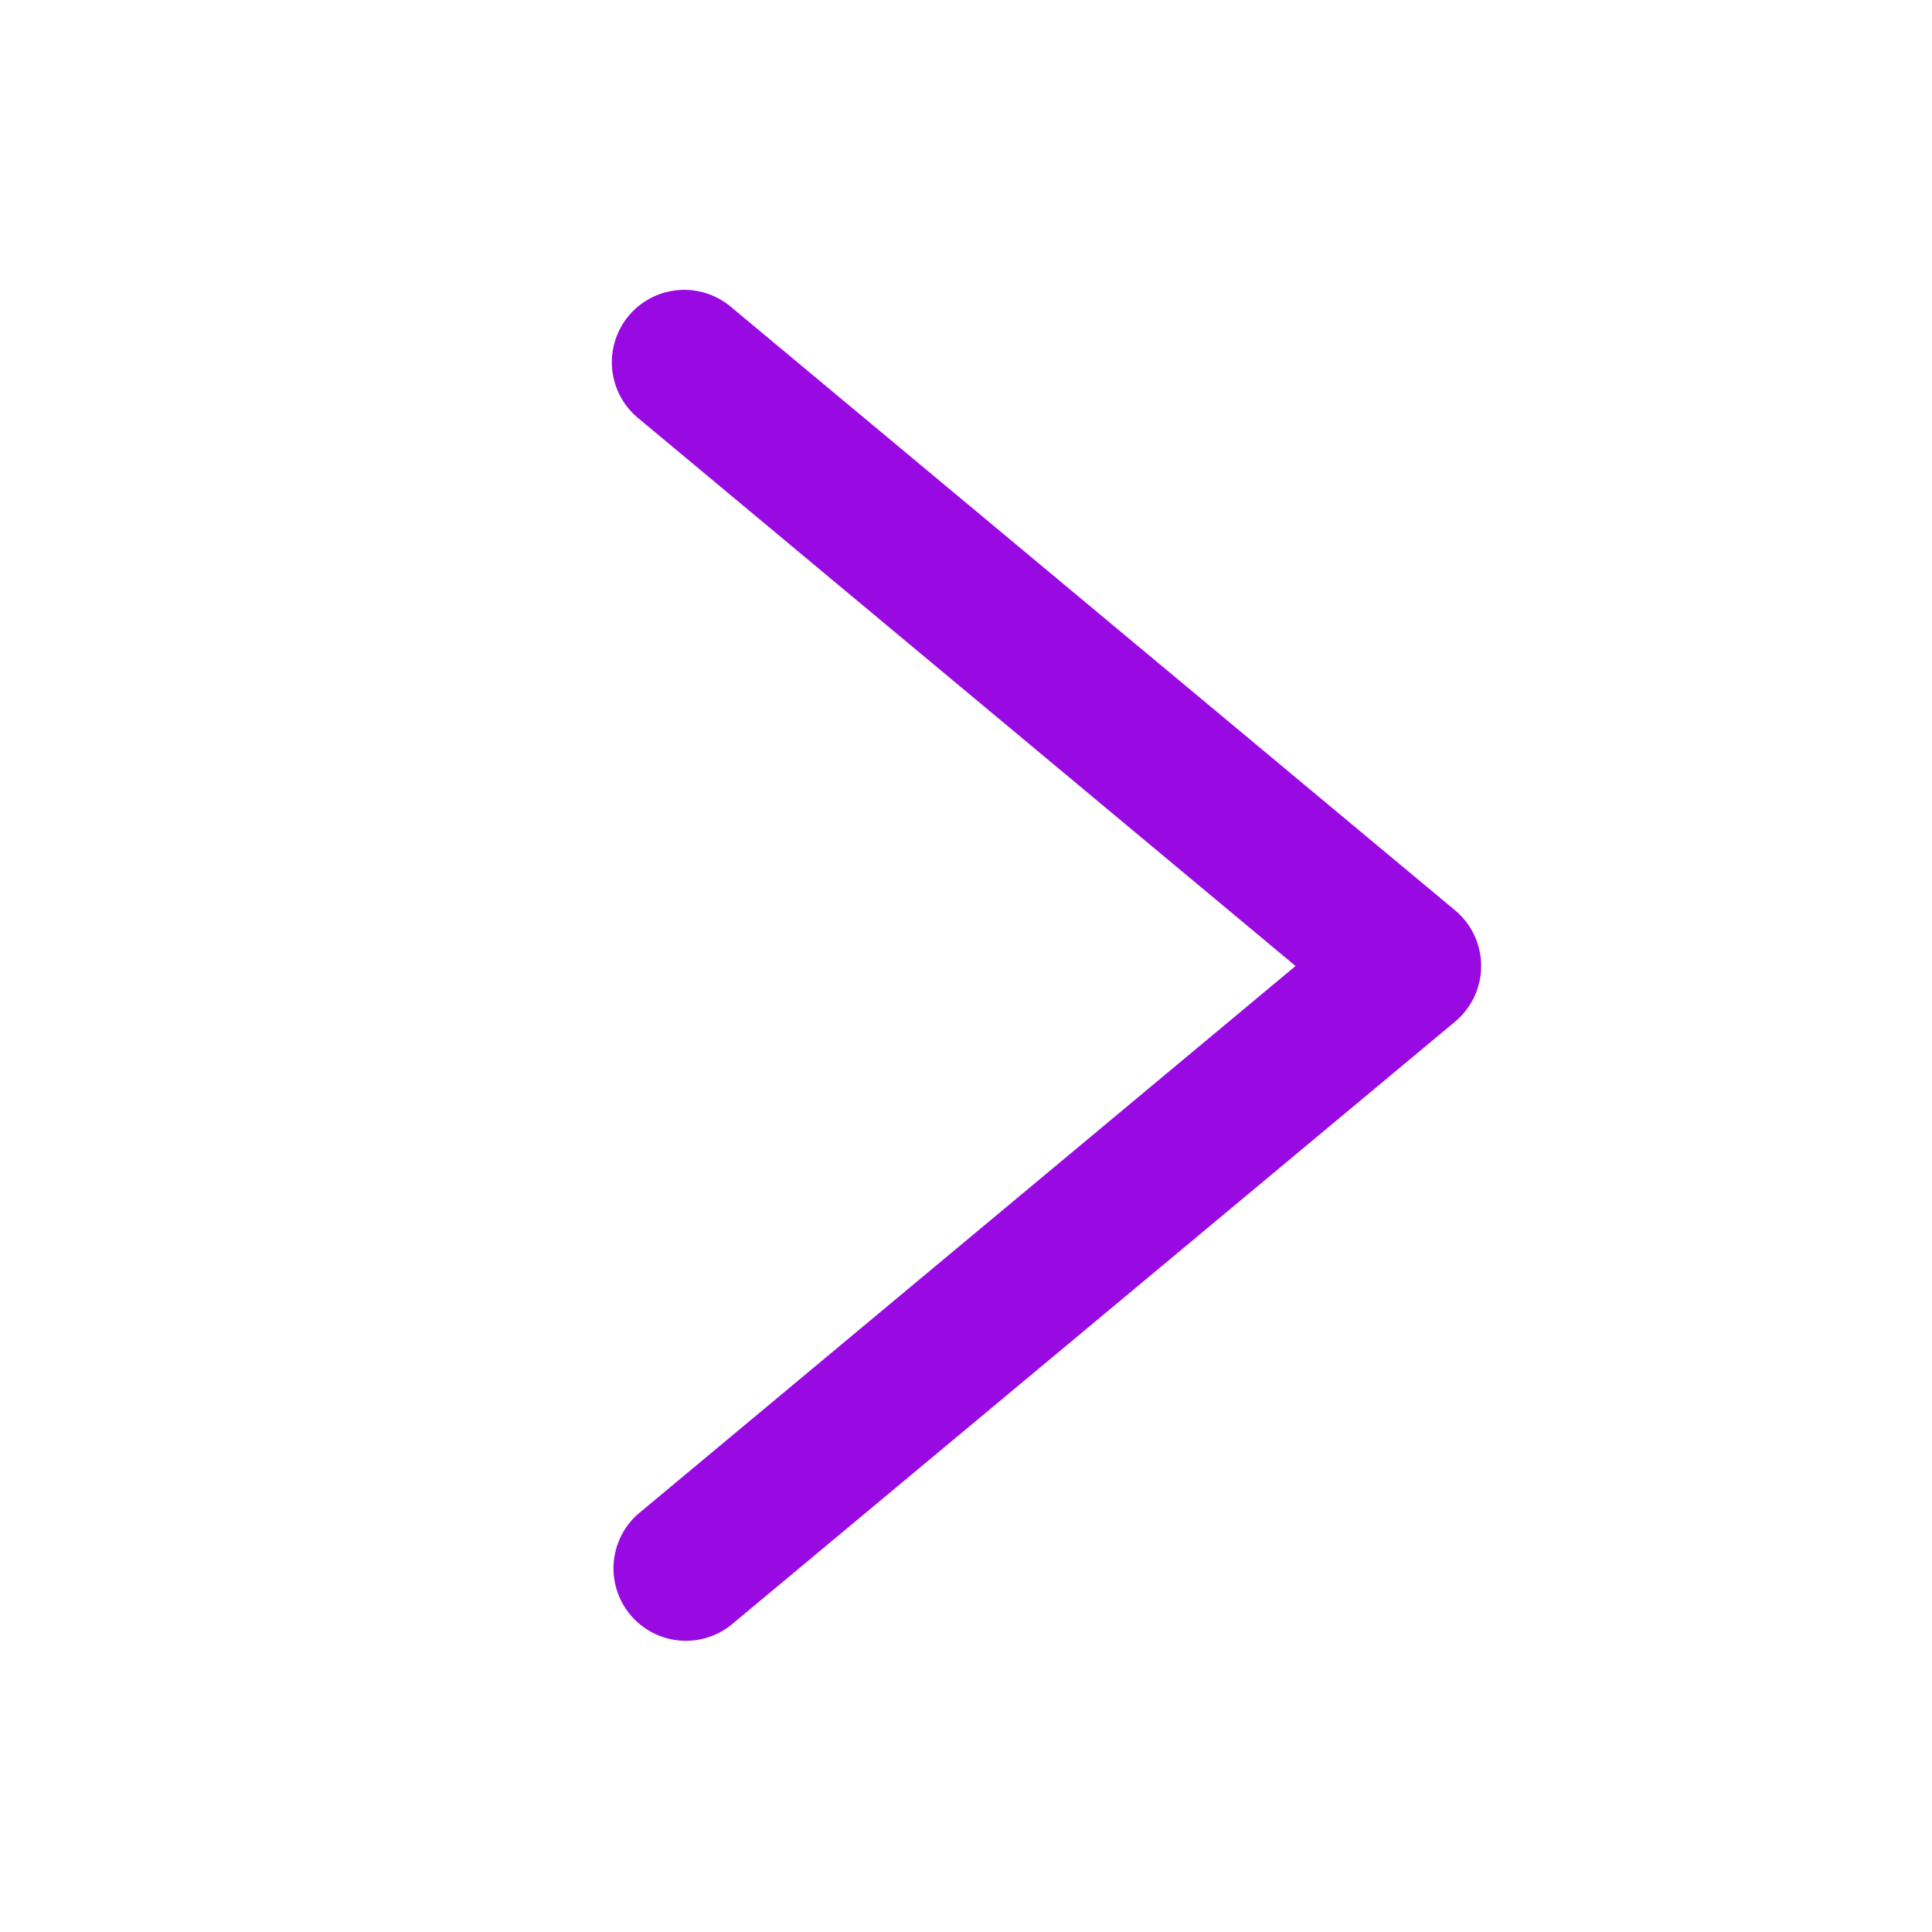 <?xml version="1.0" encoding="UTF-8"?>
<svg xmlns="http://www.w3.org/2000/svg" fill="none" viewBox="0 0 24 24"><path fill="#1E1E20" fill-rule="evenodd" d="M7.809 3.924a.9.9 0 0 0 .115 1.267L16.094 12l-8.17 6.809a.9.9 0 0 0 1.152 1.382l9-7.5a.9.9 0 0 0 0-1.382l-9-7.5a.9.9 0 0 0-1.267.115z" clip-rule="evenodd" style="fill: #990ae3;"/></svg>
